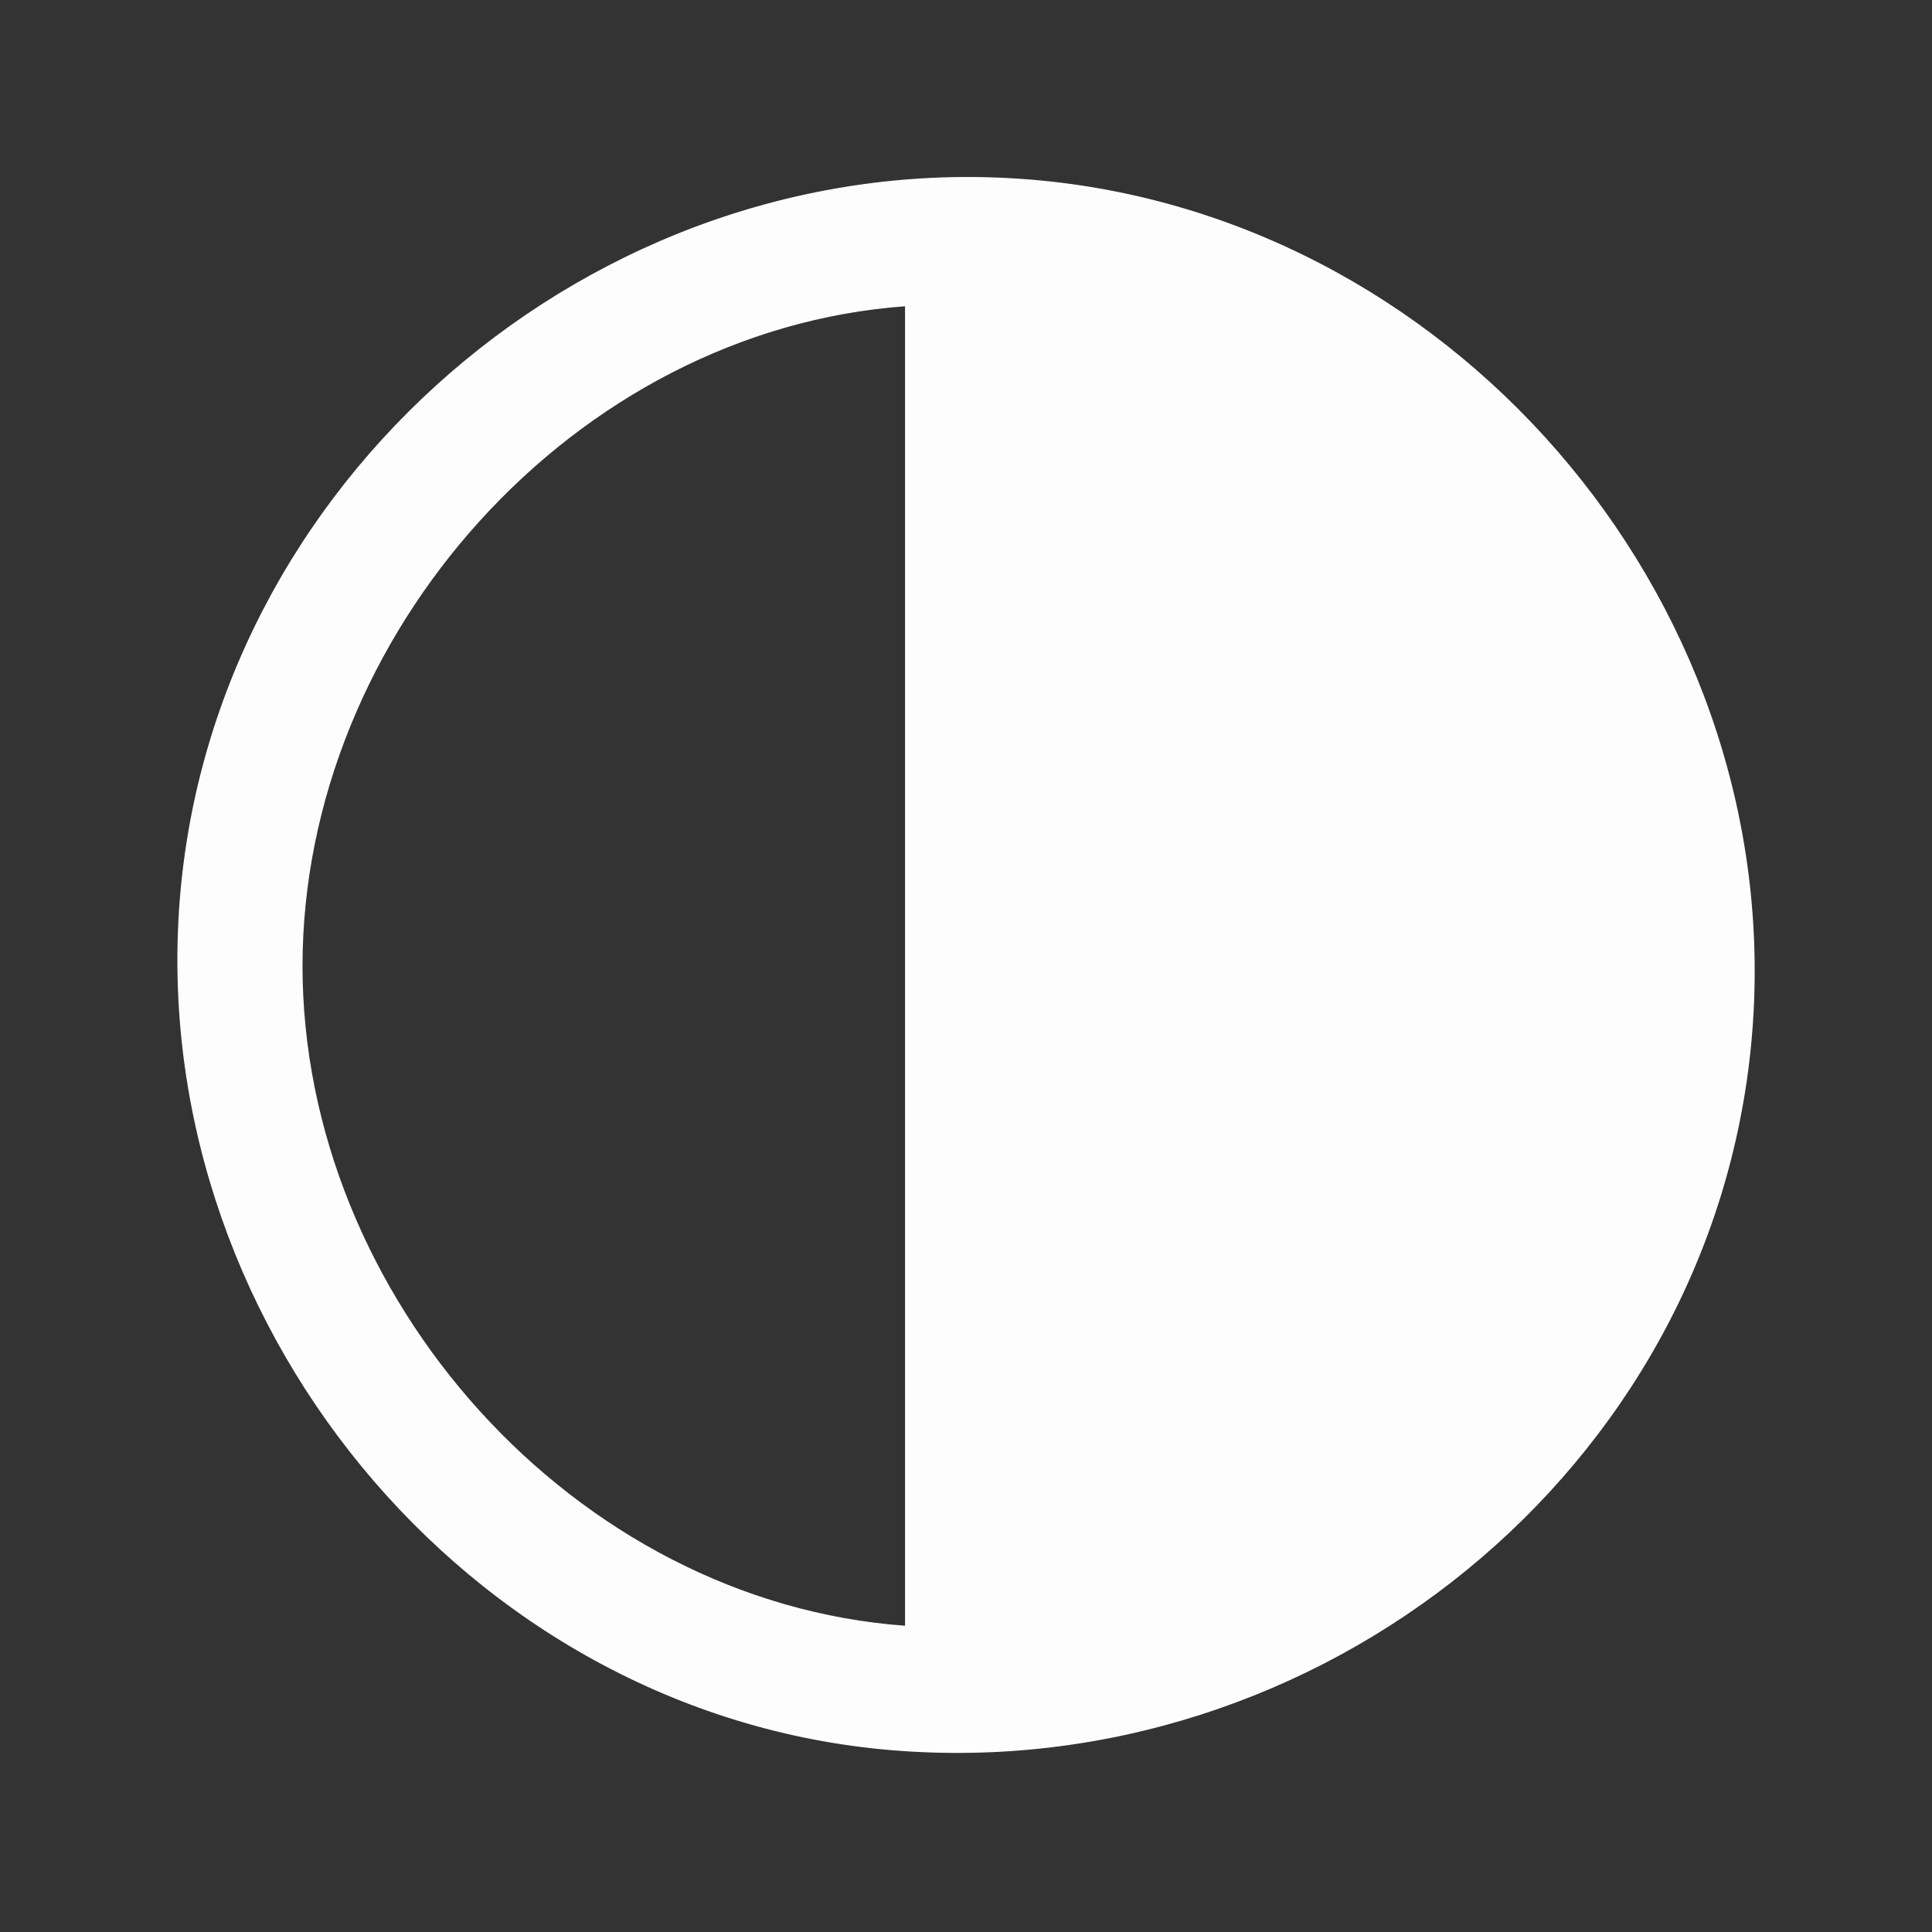 <svg xmlns="http://www.w3.org/2000/svg" xmlns:v="https://svgstorm.com"
viewBox = "0 0 512 512"
width="512"
height="512">
<rect x="0" y="0" width="512" height="512" fill="#333333" stroke="none"/>
<g fill="None" fill-opacity="0.0" stroke="#000000" stroke-opacity="0.00" stroke-width="0.3"><path d="
M 0.00 512.00 
L 512.00 512.00
L 512.00 0.00
L 0.00 0.00
L 0.00 512.00
M 276.00 48.00 
C 387.77 58.82 474.50 162.38 464.00 276.00 C 453.50 389.62 349.31 473.07 236.33 463.67 C 123.35 454.27 37.68 348.58 48.00 236.00 C 58.32 123.42 162.44 37.01 276.00 48.00 Z"/>
</g>
<g fill="None" fill-opacity="0.0" stroke="#FFFFFF" stroke-opacity="0.99" stroke-width="0.3"><path d="
M 276.00 48.00 
C 162.44 37.01 58.32 123.42 48.00 236.00 C 37.68 348.58 123.35 454.27 236.33 463.67 C 349.31 473.07 453.50 389.62 464.00 276.00 C 474.50 162.38 387.77 58.82 276.00 48.00
M 240.00 81.00 
C 240.00 197.67 240.00 314.33 240.00 431.00
C 151.89 424.66 80.01 343.59 80.02 255.98 C 80.04 168.36 151.89 87.36 240.00 81.00 Z"/>
</g>
<g fill="None" fill-opacity="0.0" stroke="#000000" stroke-opacity="0.00" stroke-width="0.3"><path d="
M 240.00 81.00 
C 151.89 87.36 80.04 168.36 80.02 255.98 C 80.01 343.59 151.89 424.66 240.00 431.00
C 240.00 314.33 240.00 197.67 240.00 81.00 Z"/>
</g>
<g fill="#000000" fill-opacity="0.00" stroke="None">
<path d="
M 0.00 512.00 
L 512.00 512.00
L 512.00 0.00
L 0.00 0.00
L 0.00 512.00
M 276.00 48.00 
C 387.77 58.82 474.50 162.38 464.00 276.00 C 453.50 389.62 349.31 473.07 236.33 463.67 C 123.35 454.27 37.68 348.58 48.00 236.00 C 58.32 123.42 162.44 37.01 276.00 48.00 Z"/>
</g>
<g fill="#FFFFFF" fill-opacity="0.99" stroke="None">
<path d="
M 276.00 48.00 
C 162.44 37.01 58.32 123.42 48.00 236.00 C 37.68 348.58 123.35 454.27 236.33 463.67 C 349.31 473.07 453.50 389.62 464.00 276.00 C 474.50 162.38 387.77 58.82 276.00 48.00
M 240.00 81.00 
C 240.00 197.67 240.00 314.33 240.00 431.00
C 151.89 424.66 80.01 343.59 80.02 255.98 C 80.04 168.36 151.89 87.36 240.00 81.00 Z"/>
</g>
<g fill="#000000" fill-opacity="0.00" stroke="None">
<path d="
M 240.00 81.00 
C 151.89 87.36 80.04 168.36 80.02 255.98 C 80.01 343.59 151.89 424.66 240.00 431.00
C 240.00 314.33 240.00 197.67 240.00 81.00 Z"/>
</g>
</svg>